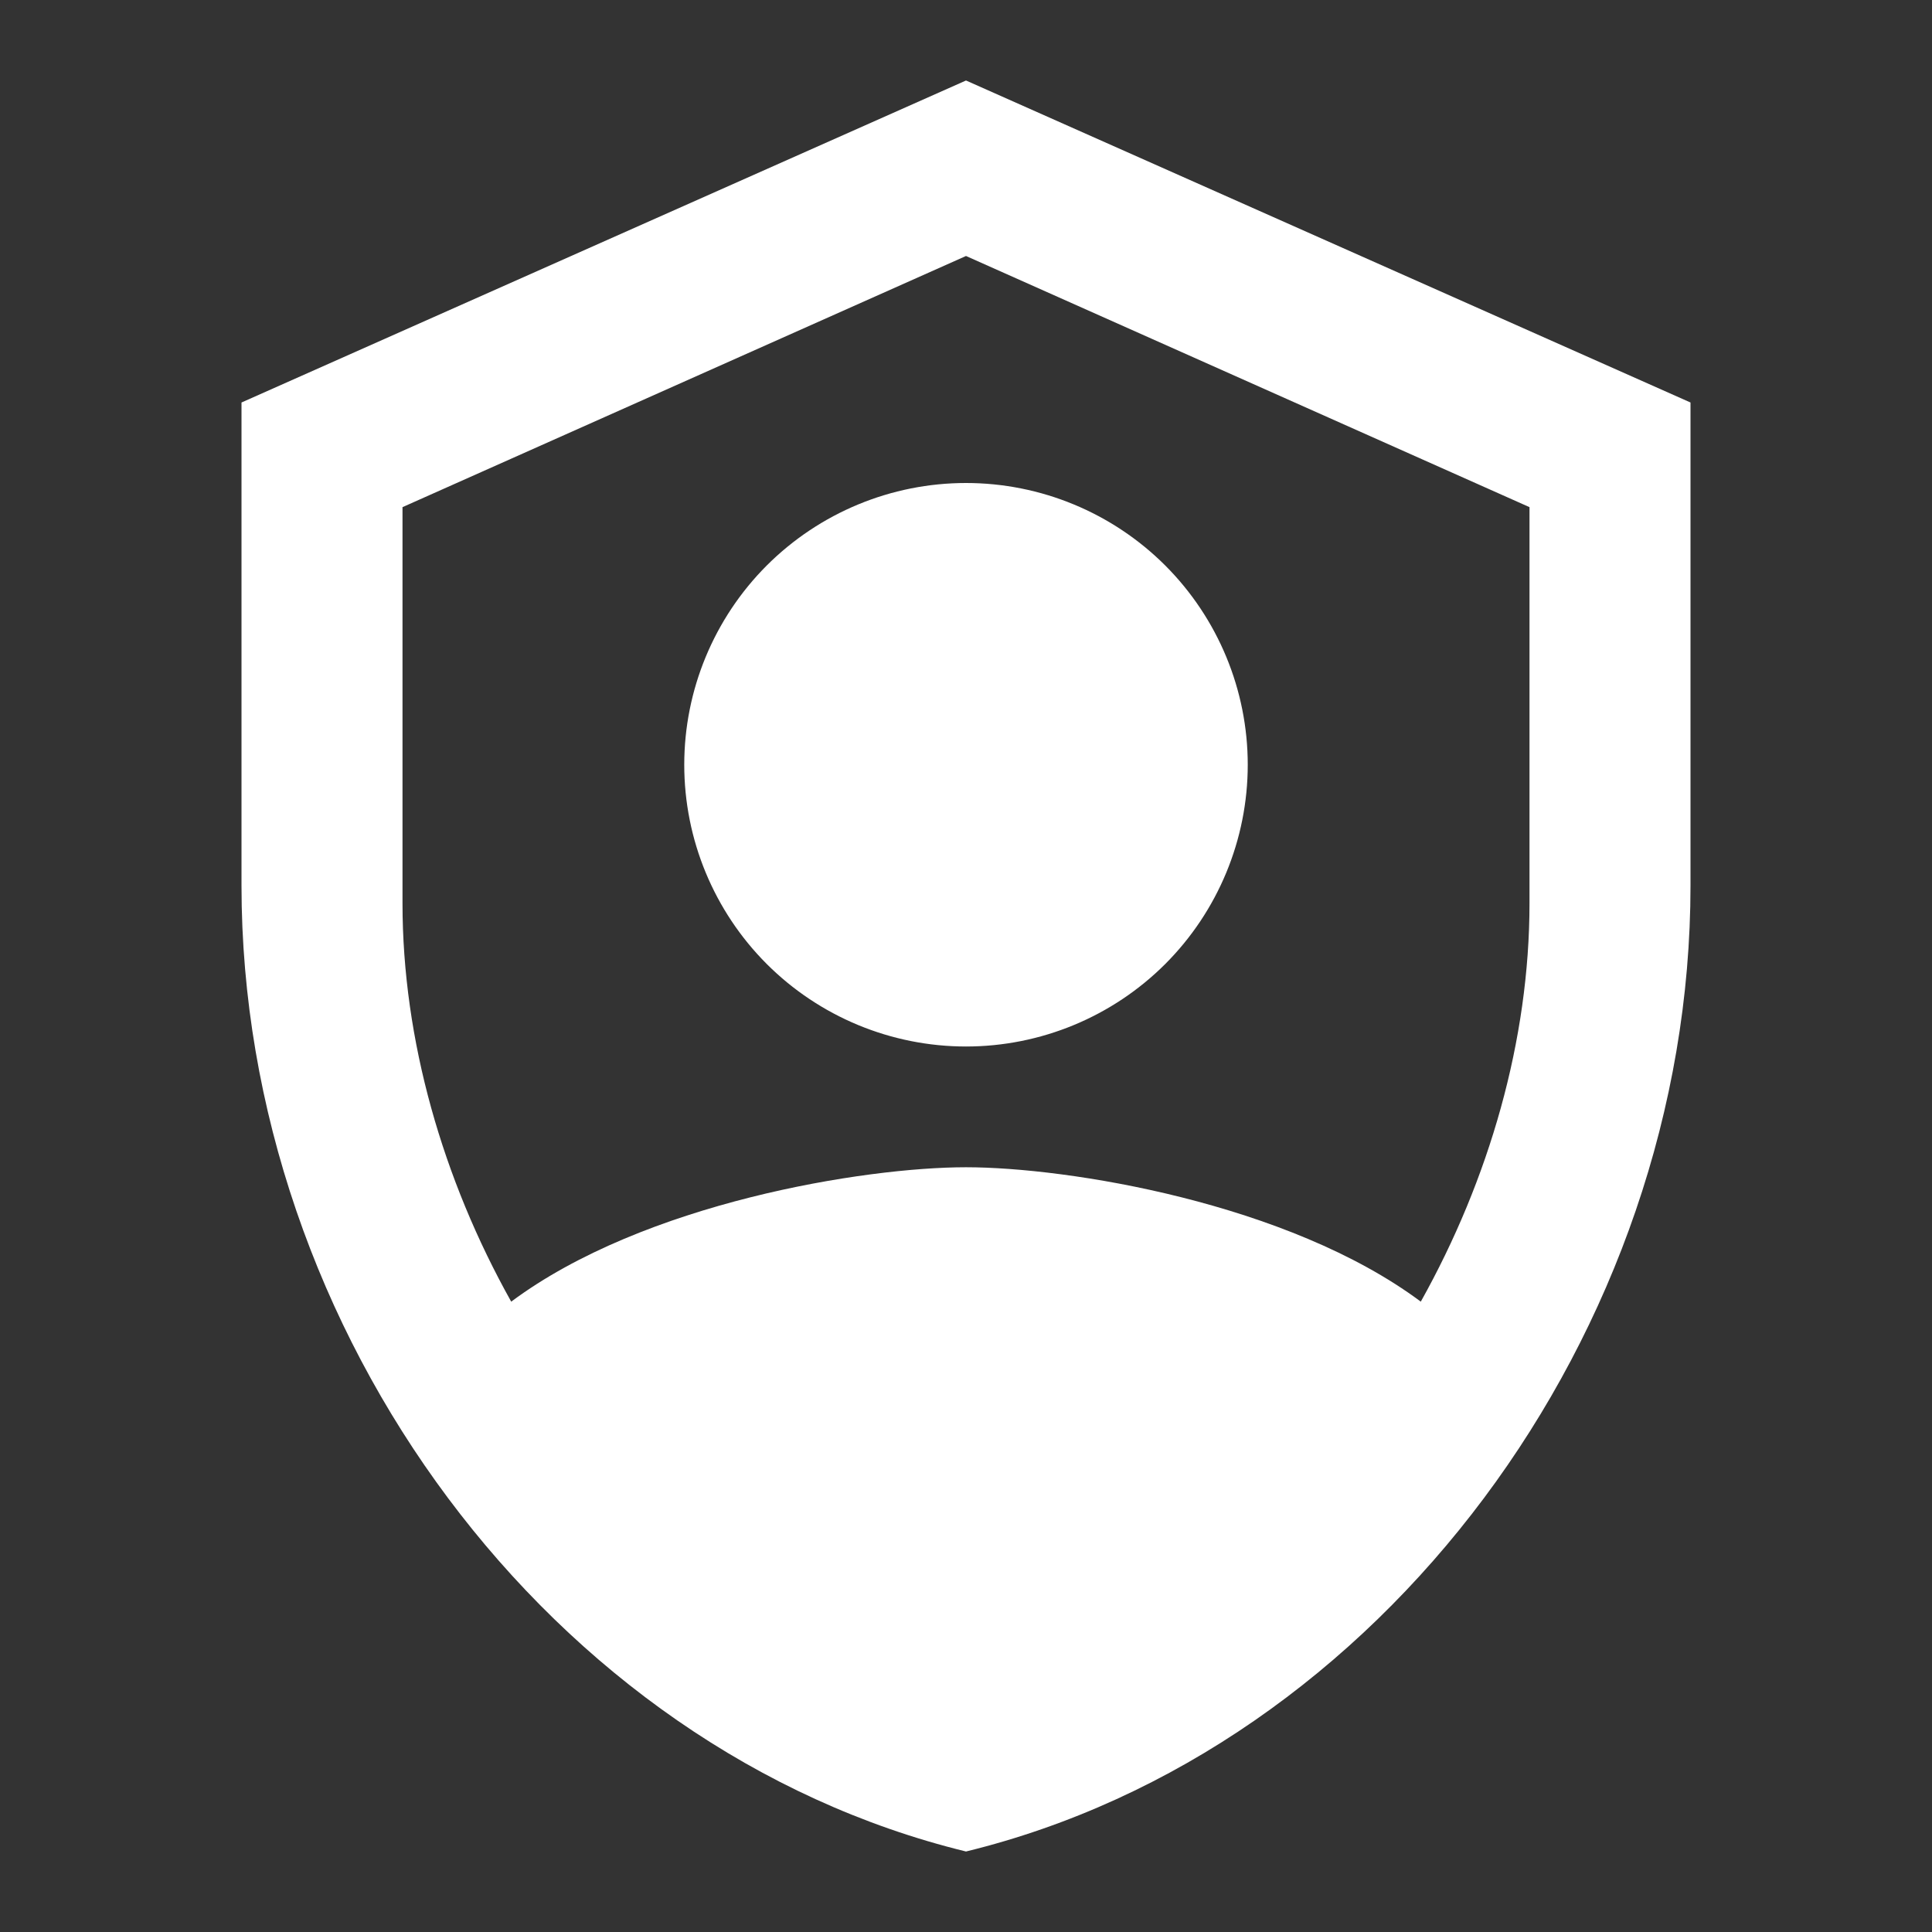 <svg width="30" height="30" viewBox="0 0 30 30" fill="none" xmlns="http://www.w3.org/2000/svg">
<rect x="0" y="0" width="30" height="30" fill="#333333" stroke="none"/>
<g clip-path="url(#clip0_2089_1302)">
<path d="M15 1.25L3.75 6.25V13.75C3.75 20.688 8.55 27.175 15 28.75C21.45 27.175 26.25 20.688 26.25 13.75V6.25L15 1.25ZM15 3.975L23.75 7.875V14.025C23.75 16.15 23.125 18.312 22.062 20.212C20 18.675 16.575 18.125 15 18.125C13.425 18.125 10 18.675 7.938 20.212C6.875 18.312 6.25 16.15 6.25 14.025V7.875L15 3.975ZM15 7.5C13.84 7.5 12.727 7.961 11.906 8.781C11.086 9.602 10.625 10.715 10.625 11.875C10.625 13.035 11.086 14.148 11.906 14.969C12.727 15.789 13.84 16.25 15 16.25C16.16 16.25 17.273 15.789 18.094 14.969C18.914 14.148 19.375 13.035 19.375 11.875C19.375 10.715 18.914 9.602 18.094 8.781C17.273 7.961 16.16 7.5 15 7.5Z" fill="white"/>
</g>
<defs>
<clipPath id="clip0_2089_1302">
<rect width="30" height="30" fill="white"/>
</clipPath>
</defs>
</svg>
